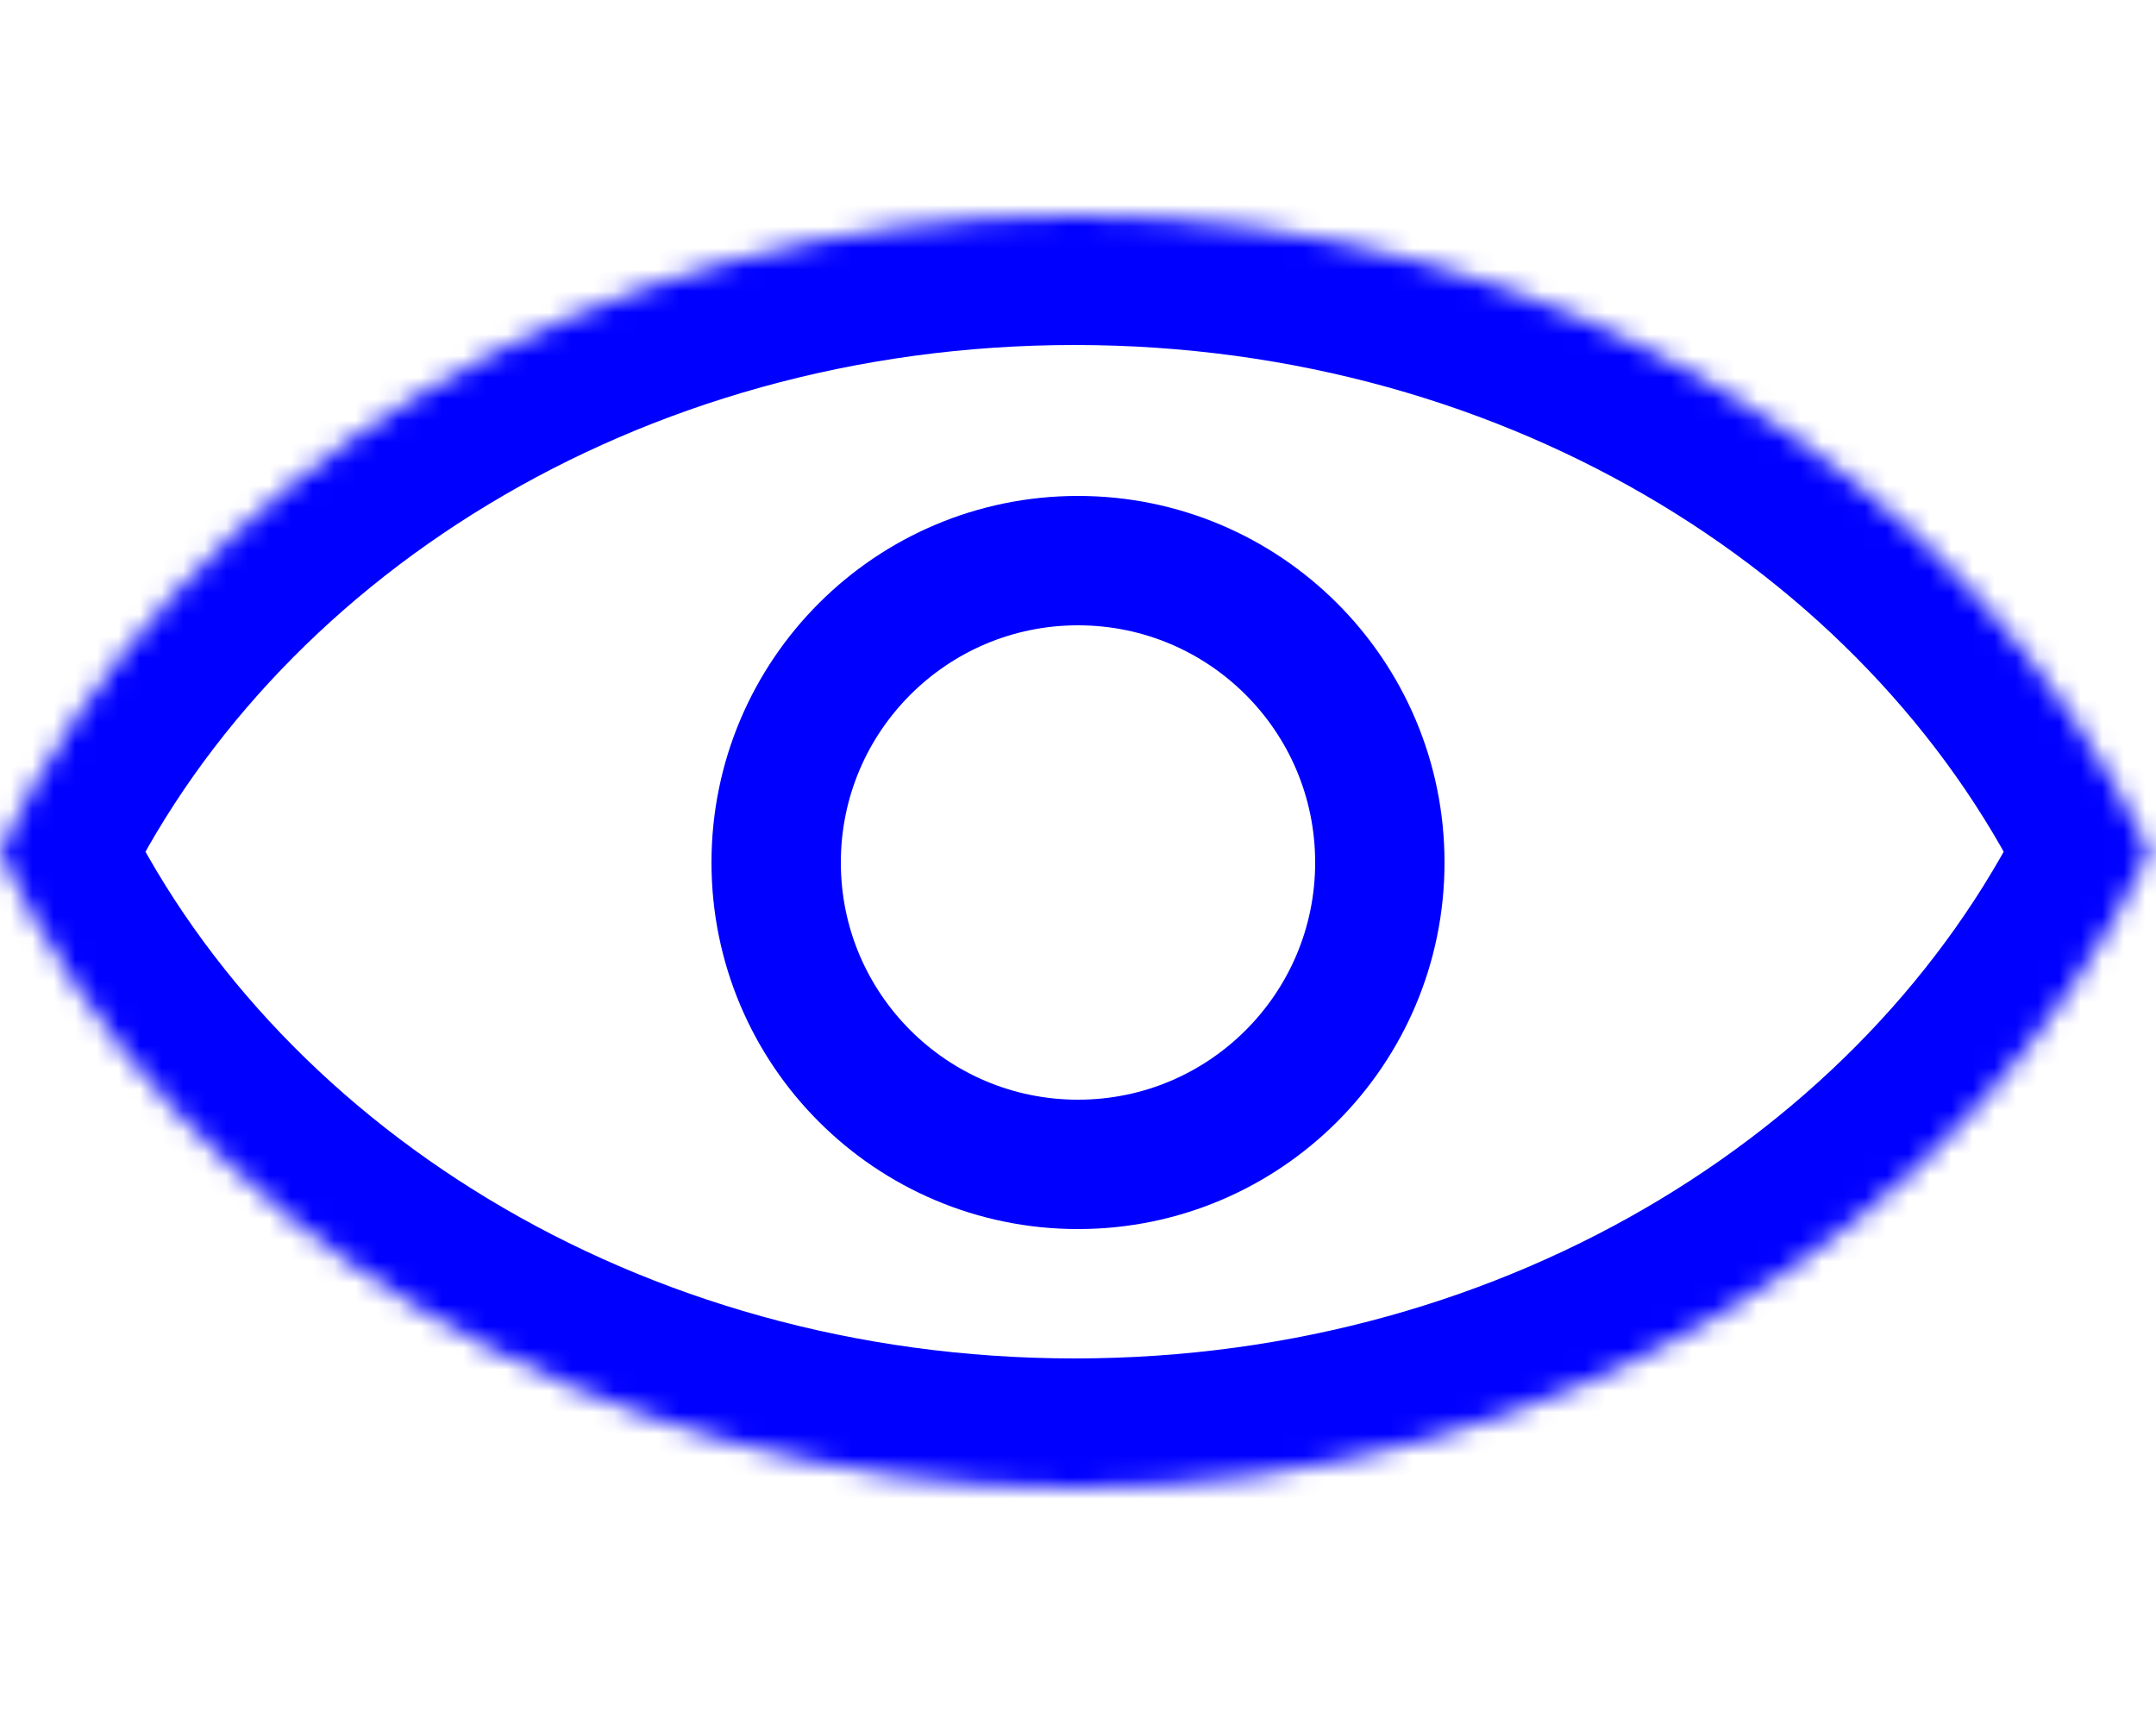 <svg width="100" height="80" viewBox="0 0 100 80" fill="none" xmlns="http://www.w3.org/2000/svg">
<mask id="path-1-inside-1_5688_1499" fill="white">
<path d="M49.843 10C72.29 10 91.536 22.175 99.685 39.5C91.536 56.825 72.29 69 49.843 69C27.396 69 8.148 56.825 0 39.5C8.148 22.174 27.396 10 49.843 10Z"/>
</mask>
<path d="M99.685 39.5L105.114 42.054L106.315 39.5L105.114 36.946L99.685 39.5ZM0 39.5L-5.429 36.947L-6.63 39.5L-5.429 42.053L0 39.5ZM49.843 10V16C70.185 16 87.186 27.024 94.255 42.054L99.685 39.5L105.114 36.946C95.886 17.325 74.394 4 49.843 4V10ZM99.685 39.5L94.255 36.946C87.186 51.976 70.185 63 49.843 63V69V75C74.394 75 95.886 61.675 105.114 42.054L99.685 39.5ZM49.843 69V63C29.5 63 12.498 51.976 5.429 36.947L0 39.5L-5.429 42.053C3.799 61.675 25.291 75 49.843 75V69ZM0 39.5L5.429 42.053C12.498 27.024 29.5 16 49.843 16V10V4C25.291 4 3.799 17.325 -5.429 36.947L0 39.5Z" fill="blue" mask="url(#path-1-inside-1_5688_1499)"/>
<circle cx="50" cy="40" r="14" stroke="blue" stroke-width="6"/>
</svg>
